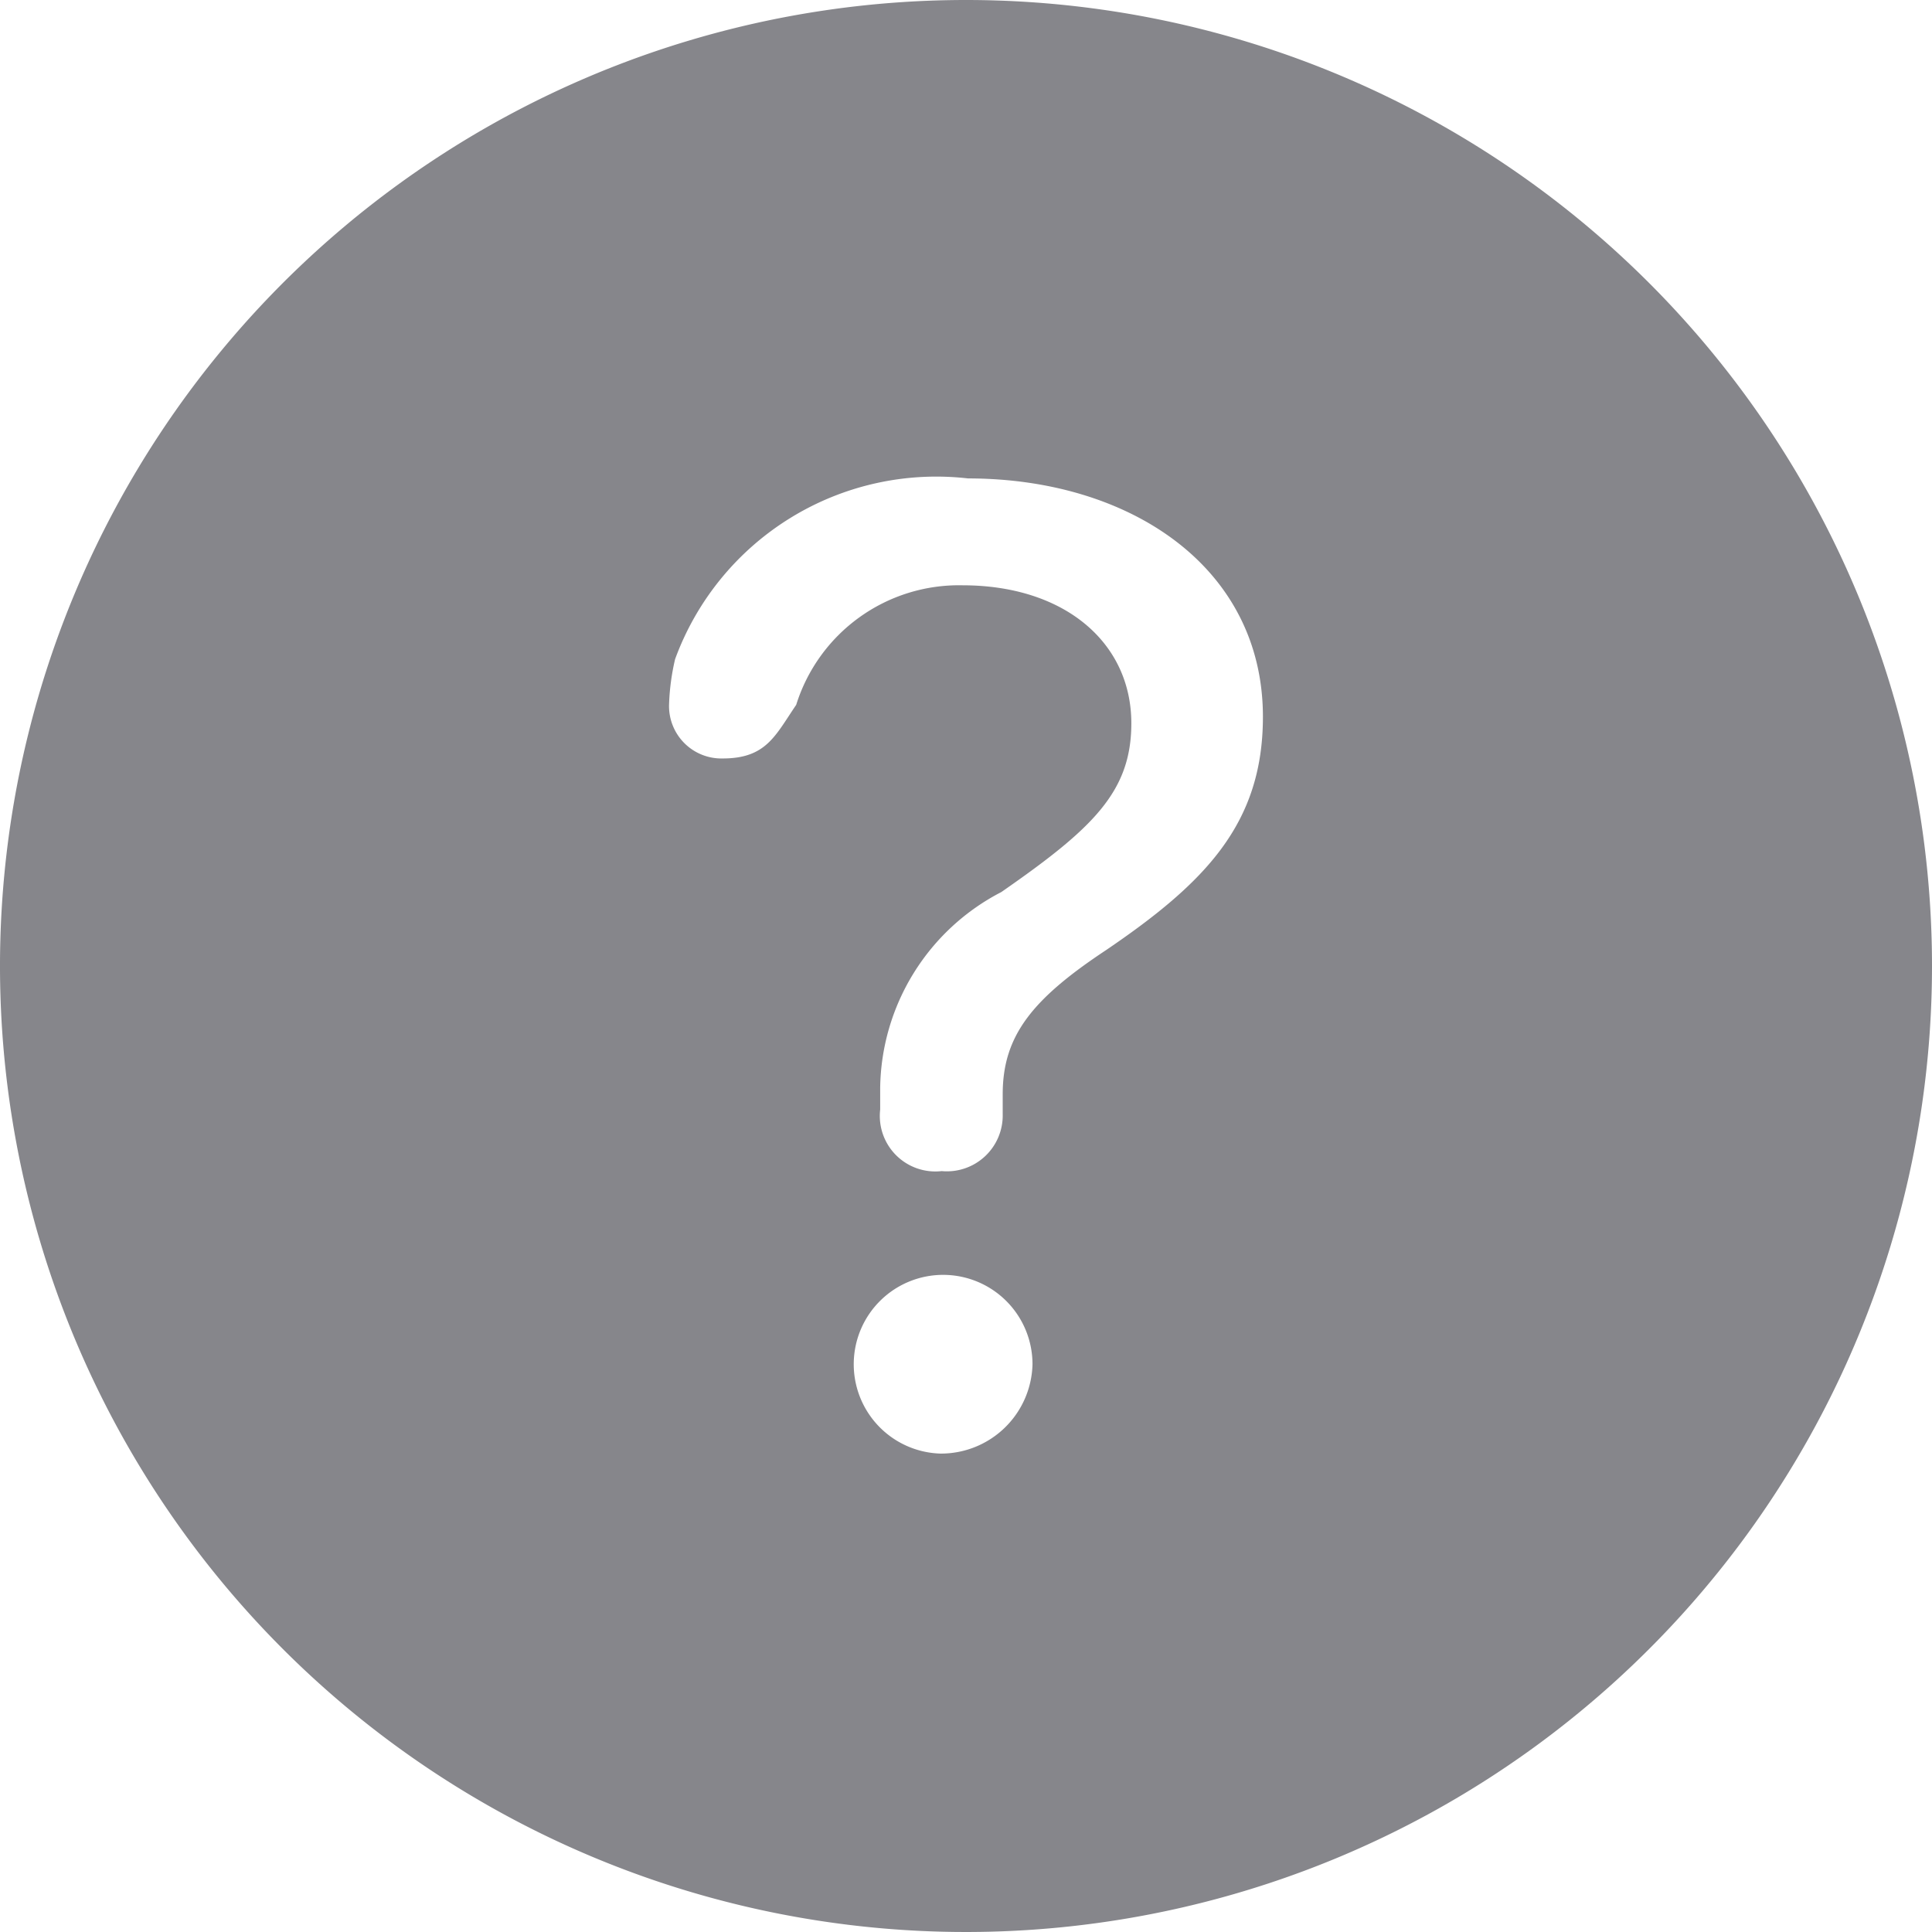<svg xmlns="http://www.w3.org/2000/svg" viewBox="0 0 19 19" fill="rgb(134,134,139)" style=""> <title>questionmark.circle.fill_reduced@1x</title> <g transform="translate(-0.5, -3)"> <path d="M10,3a9.5,9.5,0,1,0,9.5,9.5A9.5,9.5,0,0,0,10,3ZM9.746,17.295a.879.879,0,1,1,.908-.879A.9.9,0,0,1,9.746,17.295Zm1.631-4.951c-.723.479-1.016.84-1.016,1.416v.2a.549.549,0,0,1-.6.557.546.546,0,0,1-.605-.605v-.215a2.2,2.2,0,0,1,1.191-1.924c.9-.625,1.279-.986,1.279-1.66,0-.791-.654-1.357-1.66-1.357A1.677,1.677,0,0,0,8.33,9.932c-.205.3-.293.527-.723.527a.515.515,0,0,1-.527-.537,2.261,2.261,0,0,1,.059-.439A2.735,2.735,0,0,1,10.02,7.705c1.6,0,2.9.879,2.9,2.344C12.92,11.1,12.354,11.68,11.377,12.344Z"/> </g> </svg>